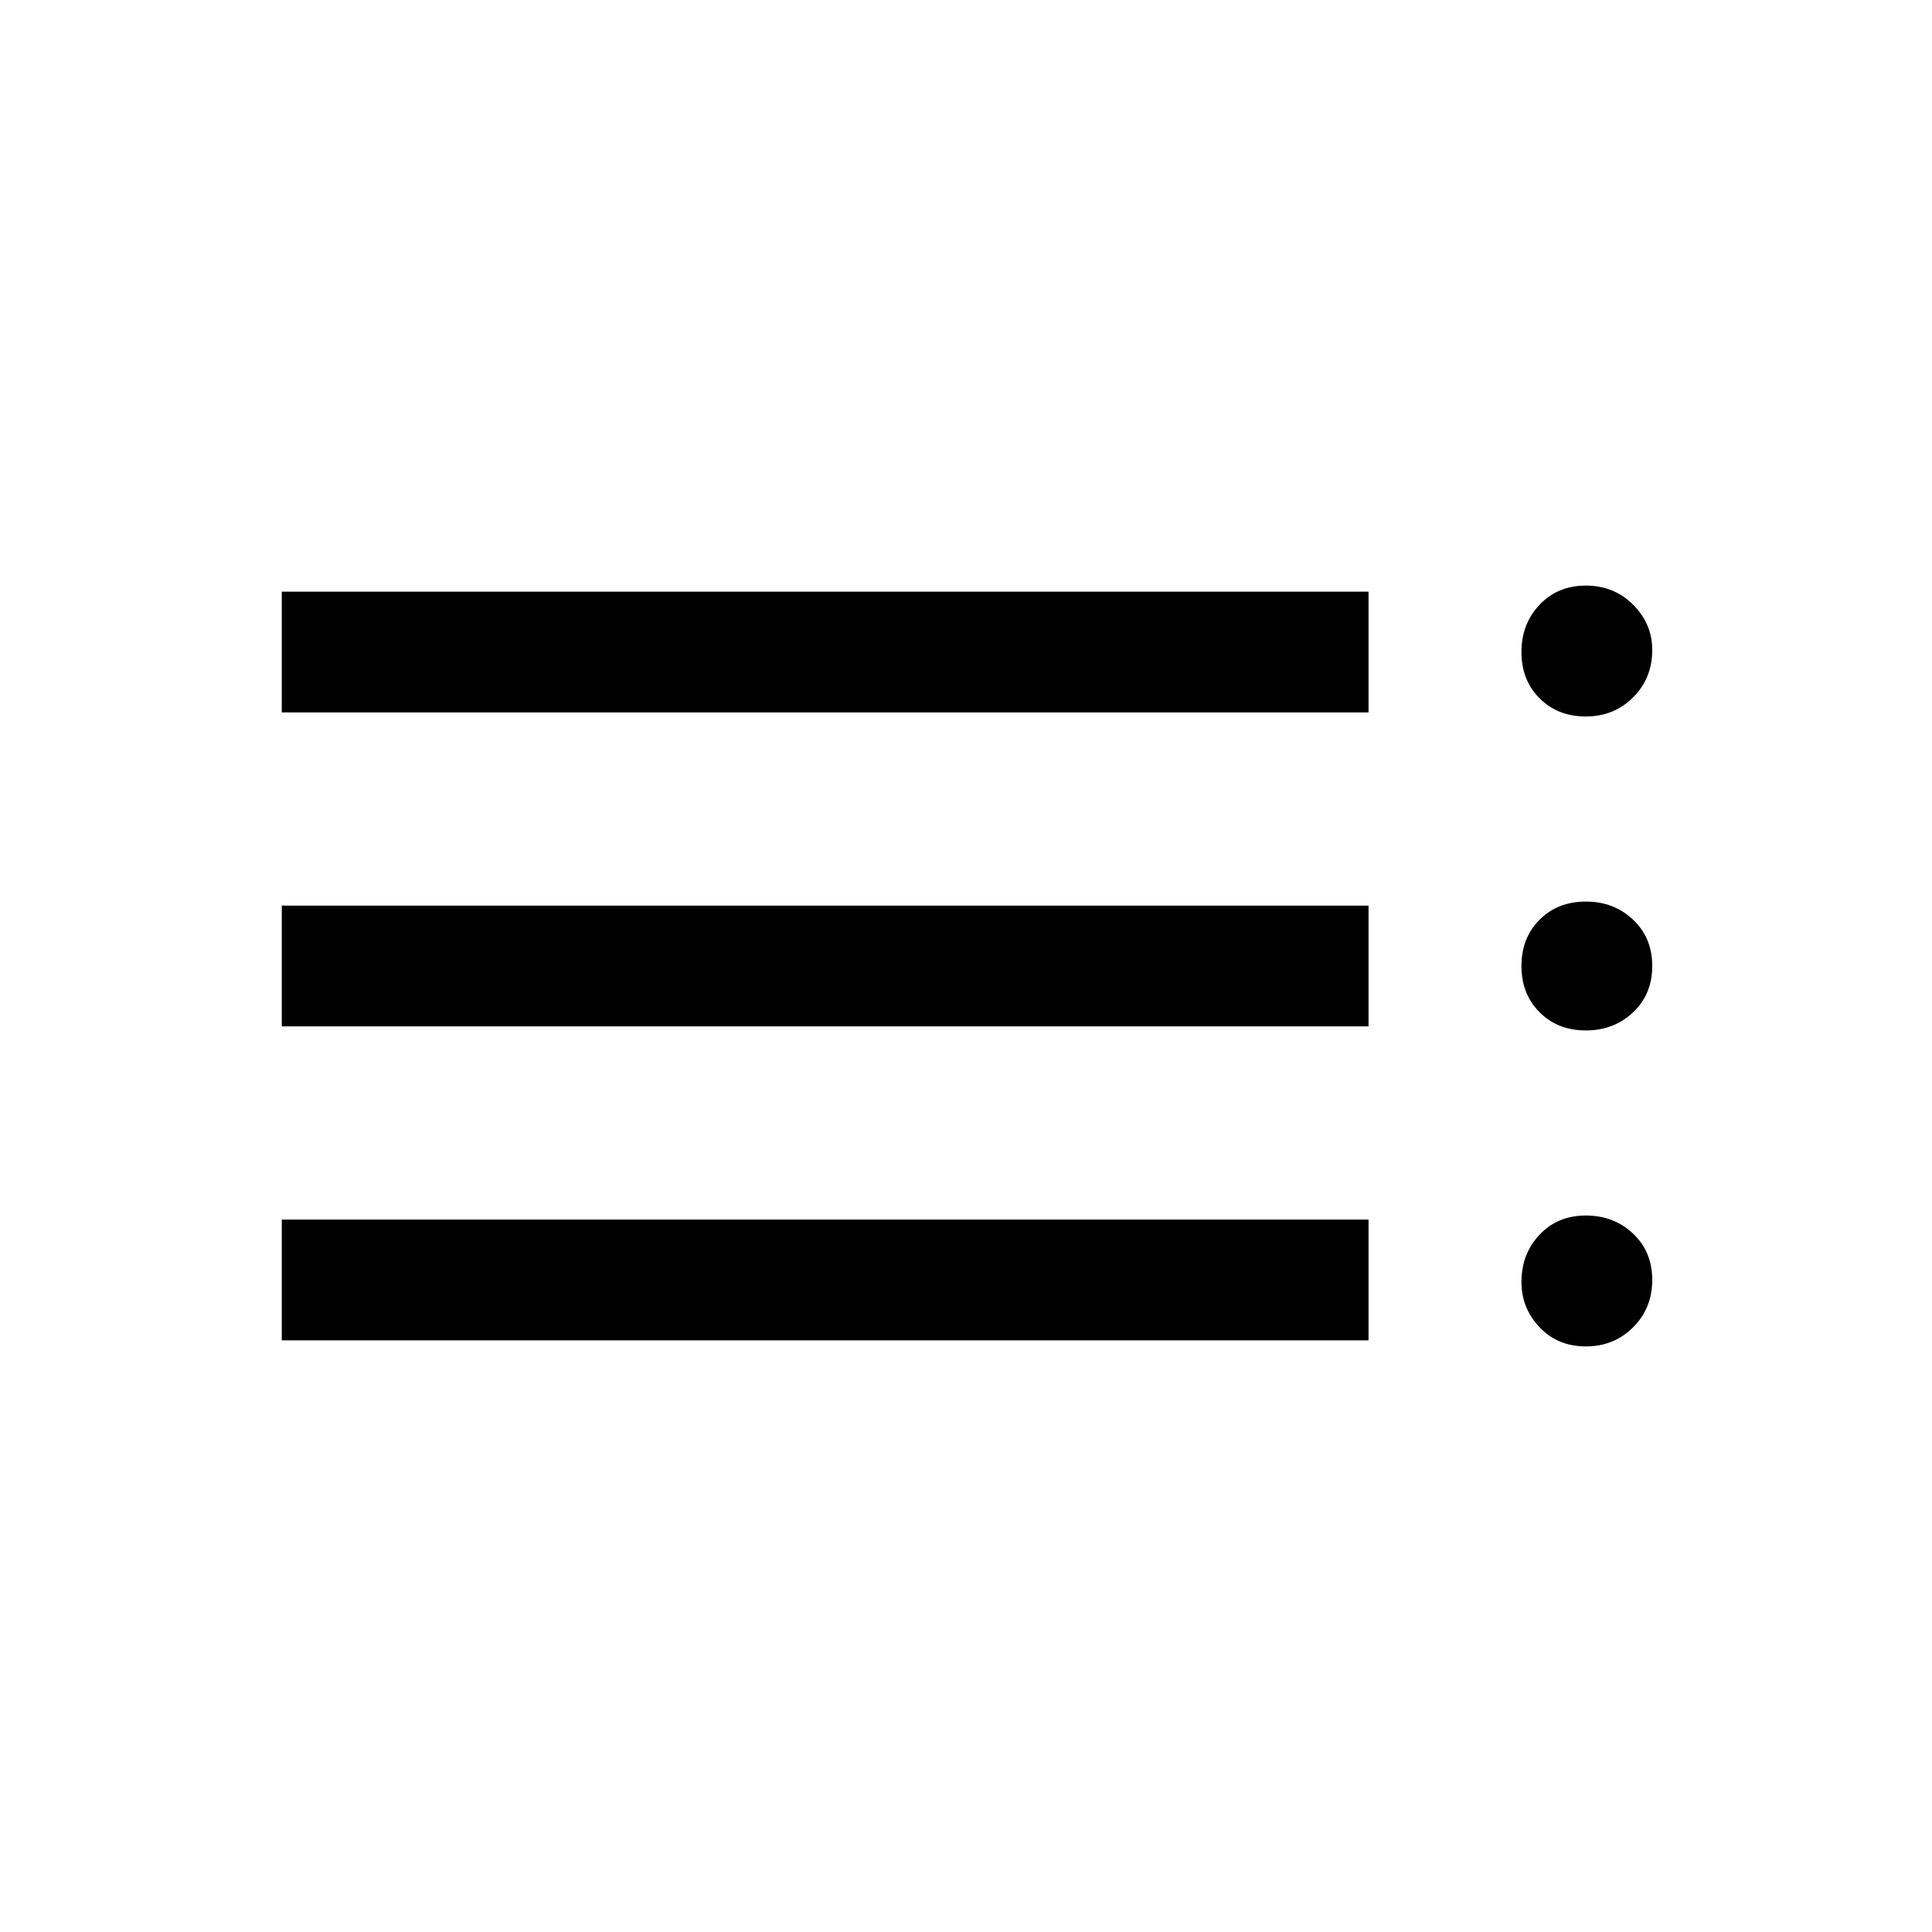 <svg xmlns="http://www.w3.org/2000/svg" height="20" width="20"><path d="M2.917 7.375V6.125H14.167V7.375ZM2.917 10.625V9.375H14.167V10.625ZM2.917 13.875V12.625H14.167V13.875ZM16.417 13.938Q16.125 13.938 15.938 13.74Q15.75 13.542 15.75 13.271Q15.75 12.979 15.938 12.781Q16.125 12.583 16.417 12.583Q16.708 12.583 16.906 12.771Q17.104 12.958 17.104 13.25Q17.104 13.542 16.906 13.74Q16.708 13.938 16.417 13.938ZM16.417 7.417Q16.125 7.417 15.938 7.229Q15.75 7.042 15.75 6.75Q15.75 6.458 15.938 6.26Q16.125 6.062 16.417 6.062Q16.708 6.062 16.906 6.26Q17.104 6.458 17.104 6.729Q17.104 7.021 16.906 7.219Q16.708 7.417 16.417 7.417ZM16.417 10.667Q16.125 10.667 15.938 10.479Q15.75 10.292 15.75 10Q15.75 9.708 15.938 9.521Q16.125 9.333 16.417 9.333Q16.708 9.333 16.906 9.521Q17.104 9.708 17.104 10Q17.104 10.292 16.906 10.479Q16.708 10.667 16.417 10.667Z"/></svg>